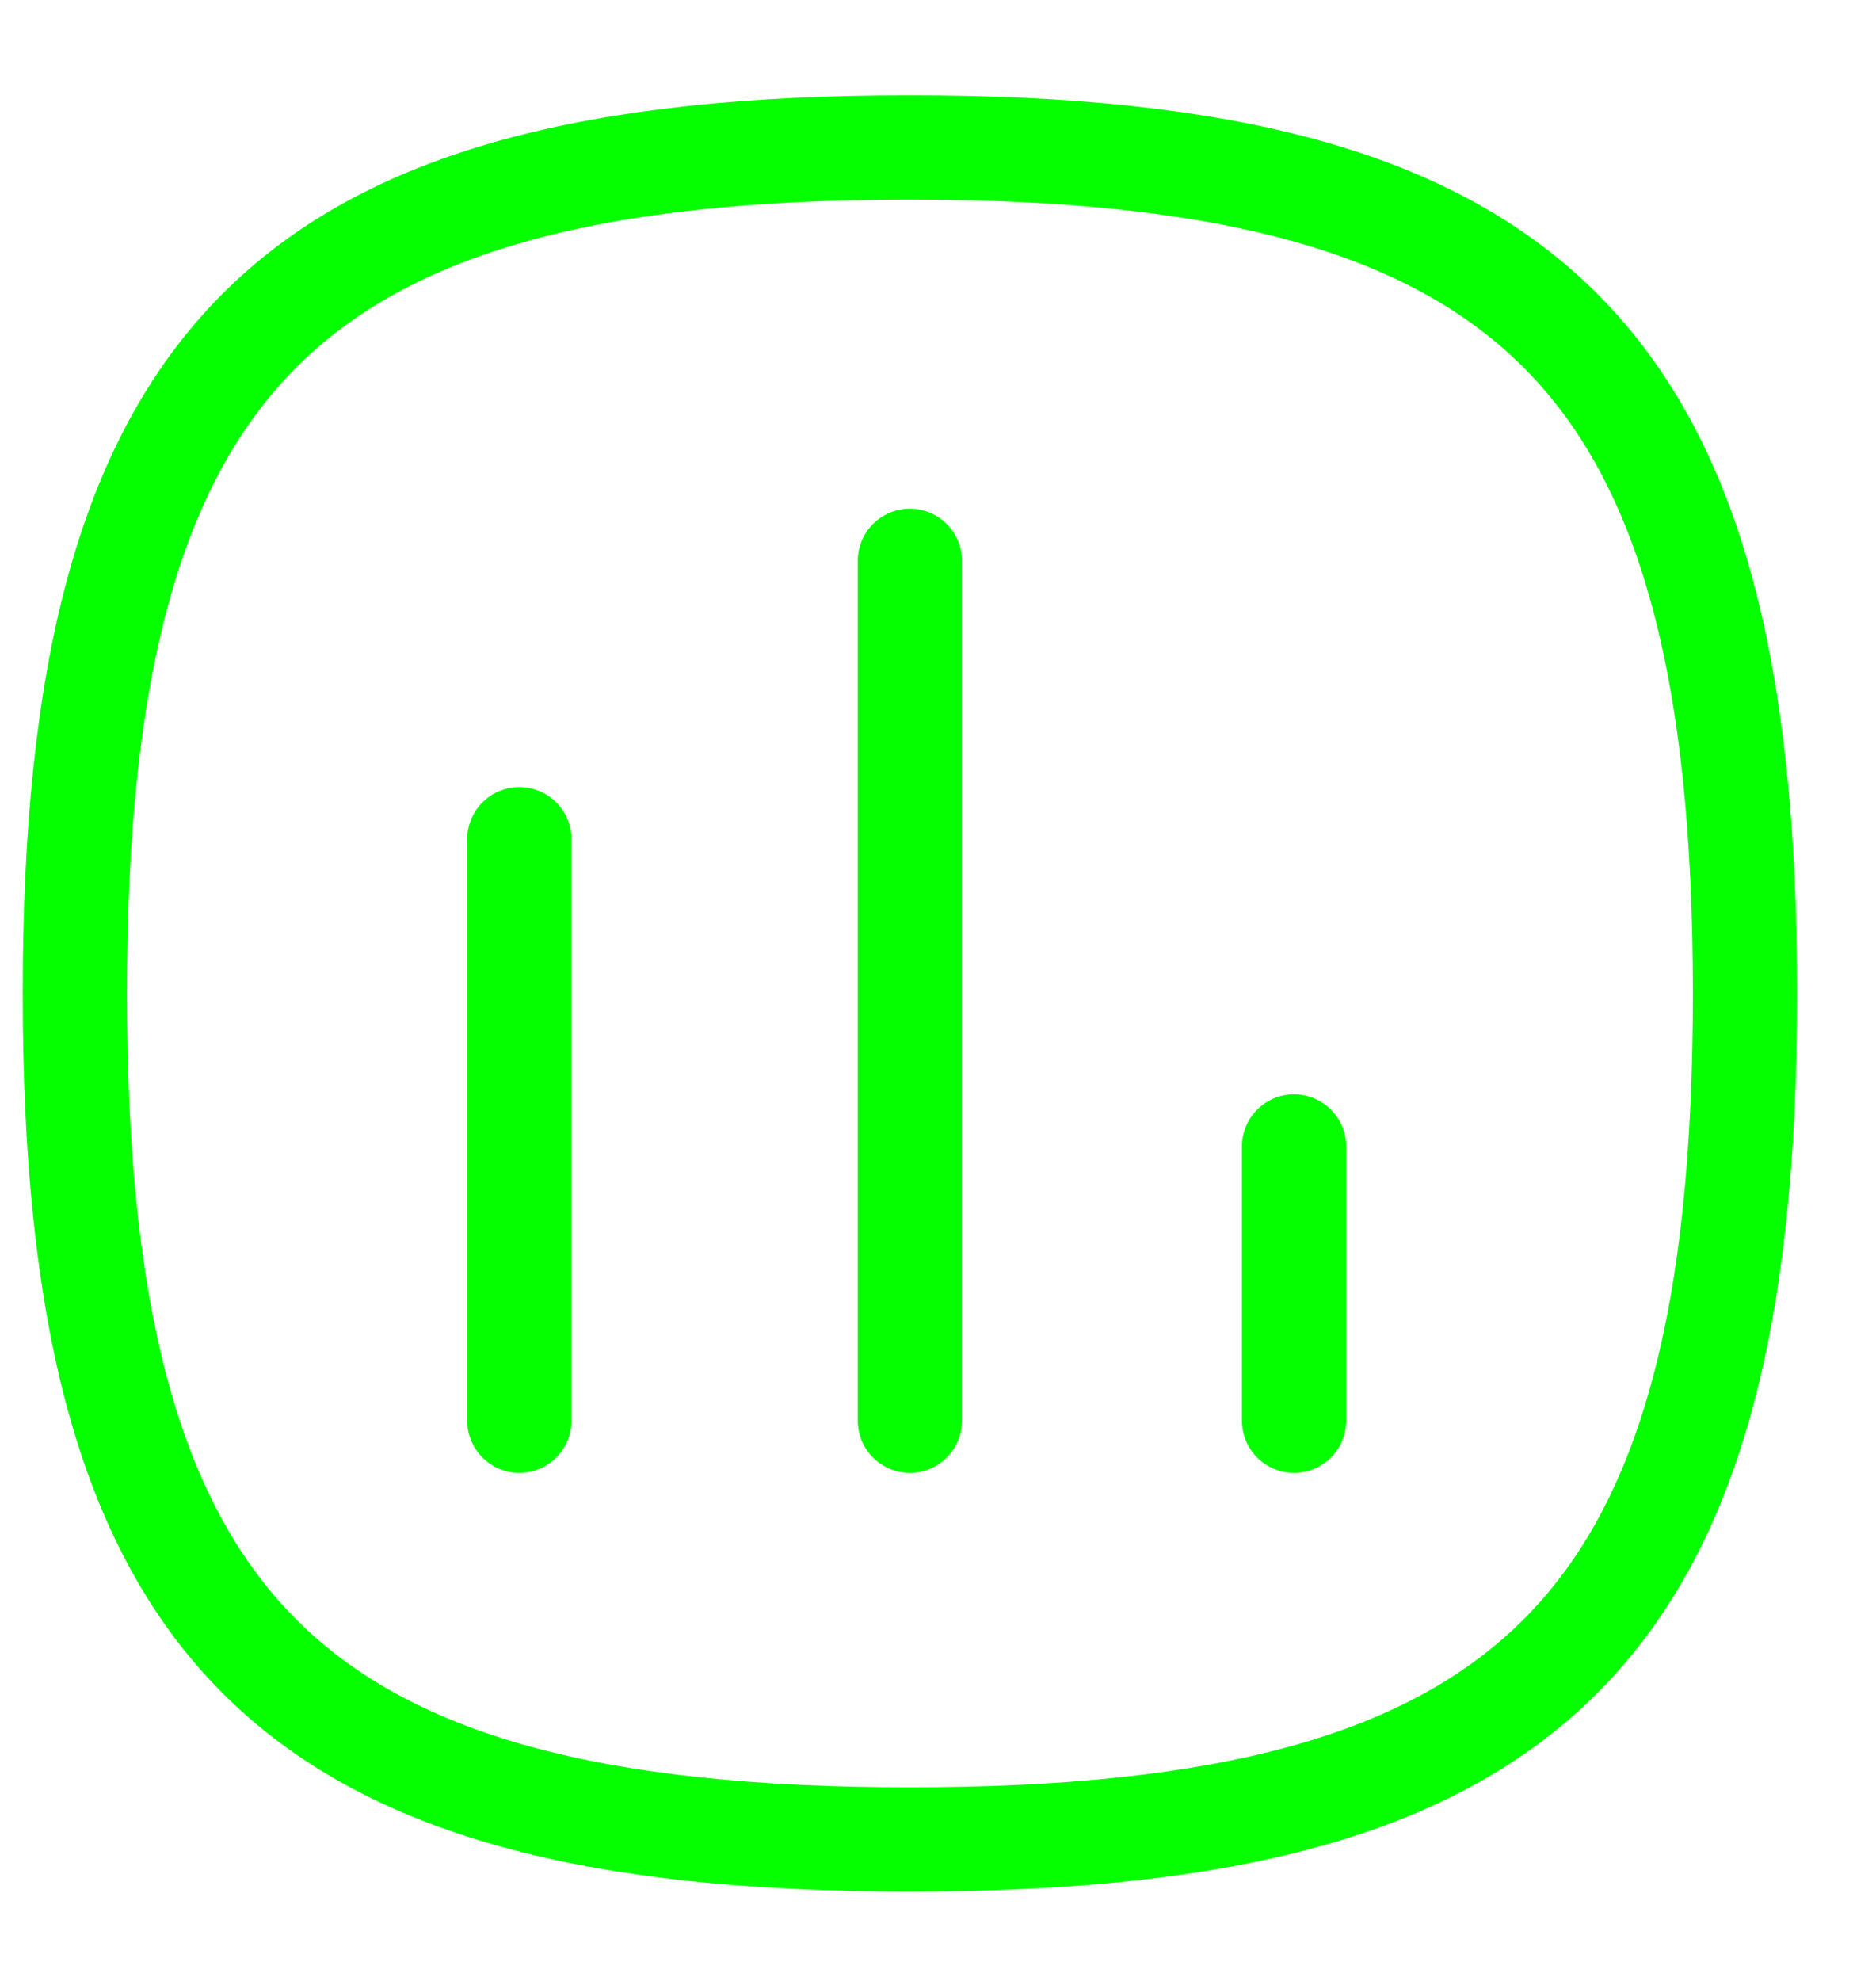 <svg xmlns="http://www.w3.org/2000/svg" width="18" height="19" viewBox="0 0 18 19" fill="none">
<path d="M4.983 8.049V13.627" stroke="#05FF00" stroke-linecap="round" stroke-linejoin="round"/>
<path d="M8.73 5.379V13.627" stroke="#05FF00" stroke-linecap="round" stroke-linejoin="round"/>
<path d="M12.416 10.996V13.627" stroke="#05FF00" stroke-linecap="round" stroke-linejoin="round"/>
<path fill-rule="evenodd" clip-rule="evenodd" d="M0.718 9.529C0.718 3.443 2.721 1.414 8.73 1.414C14.739 1.414 16.743 3.443 16.743 9.529C16.743 15.614 14.739 17.643 8.73 17.643C2.721 17.643 0.718 15.614 0.718 9.529Z" stroke="#05FF00" stroke-linecap="round" stroke-linejoin="round"/>
</svg>